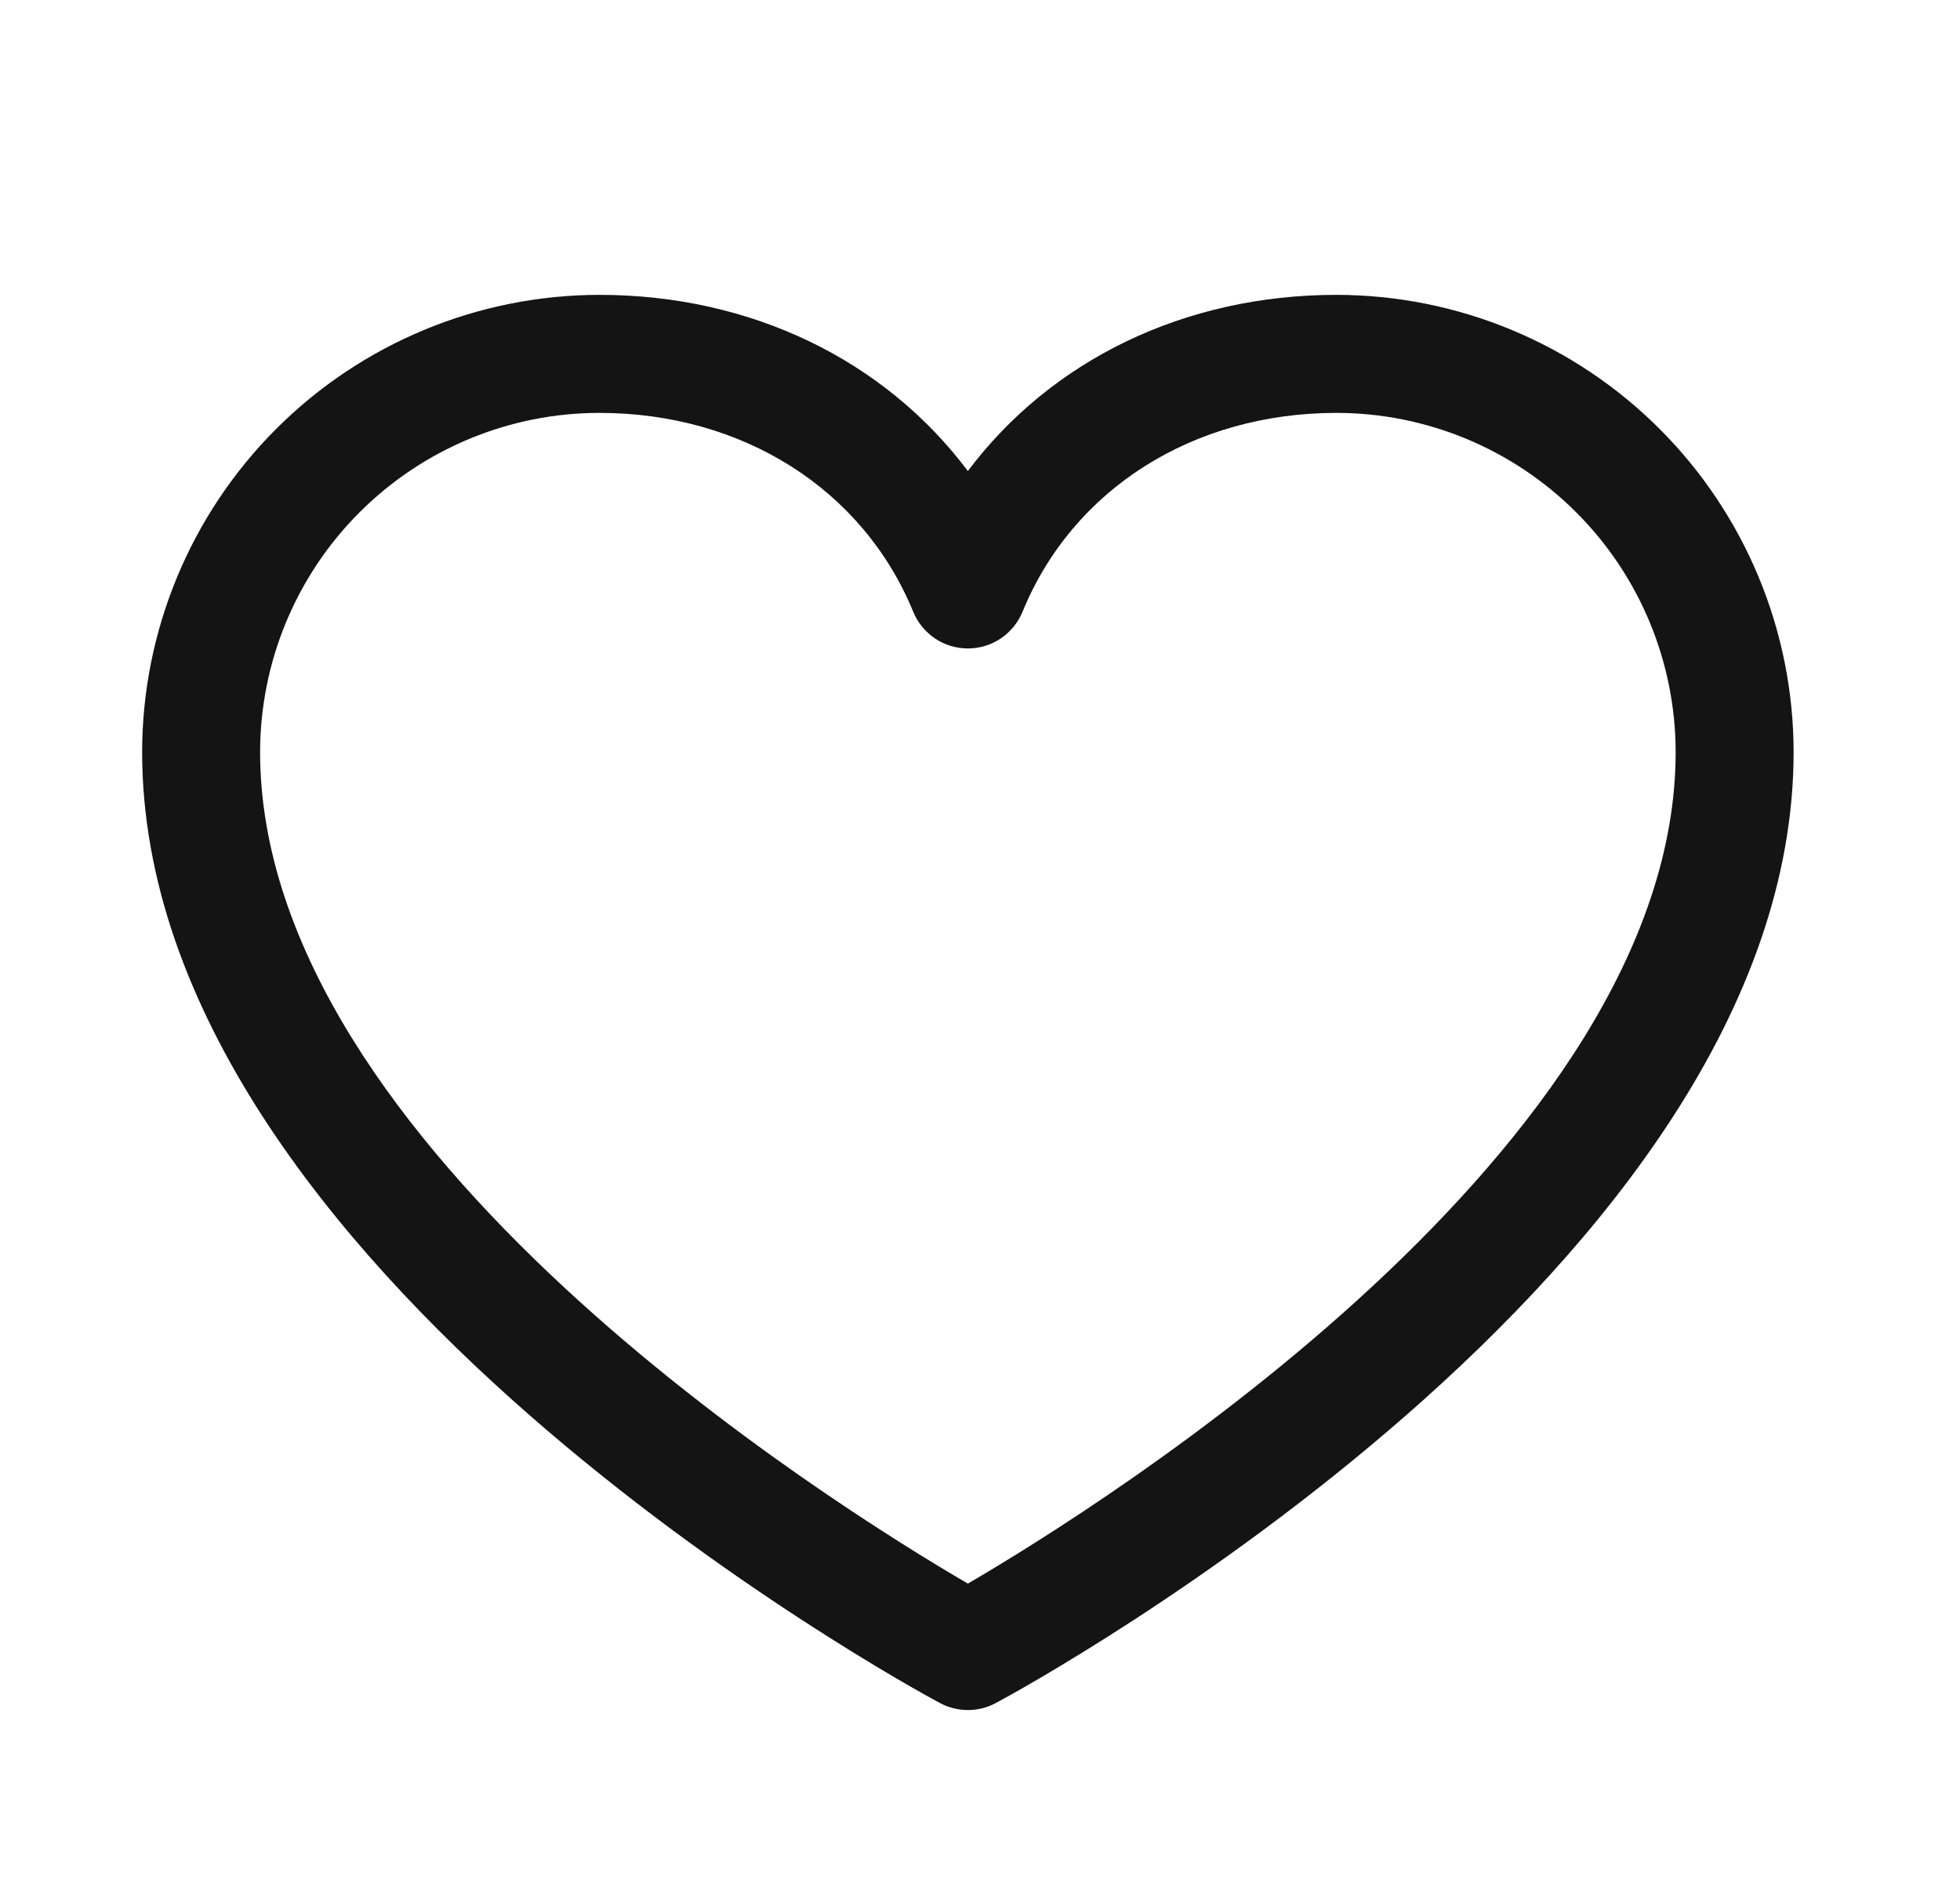 <svg width="27" height="26" viewBox="0 0 27 26" fill="none" xmlns="http://www.w3.org/2000/svg">
<path d="M18.411 4.062C16.314 4.062 14.478 4.964 13.333 6.489C12.188 4.964 10.352 4.062 8.255 4.062C6.585 4.064 4.985 4.728 3.804 5.909C2.624 7.089 1.96 8.69 1.958 10.359C1.958 17.469 12.499 23.223 12.948 23.461C13.066 23.525 13.199 23.558 13.333 23.558C13.467 23.558 13.6 23.525 13.718 23.461C14.167 23.223 24.708 17.469 24.708 10.359C24.706 8.69 24.042 7.089 22.862 5.909C21.681 4.728 20.081 4.064 18.411 4.062ZM13.333 21.816C11.479 20.735 3.583 15.812 3.583 10.359C3.585 9.121 4.077 7.933 4.953 7.058C5.829 6.182 7.016 5.689 8.255 5.688C10.23 5.688 11.889 6.74 12.581 8.43C12.643 8.579 12.747 8.706 12.881 8.796C13.014 8.886 13.172 8.933 13.333 8.933C13.494 8.933 13.652 8.886 13.785 8.796C13.919 8.706 14.023 8.579 14.085 8.43C14.777 6.737 16.436 5.688 18.411 5.688C19.65 5.689 20.837 6.182 21.713 7.058C22.589 7.933 23.081 9.121 23.083 10.359C23.083 15.804 15.185 20.734 13.333 21.816Z" fill="#141414"/>
</svg>
